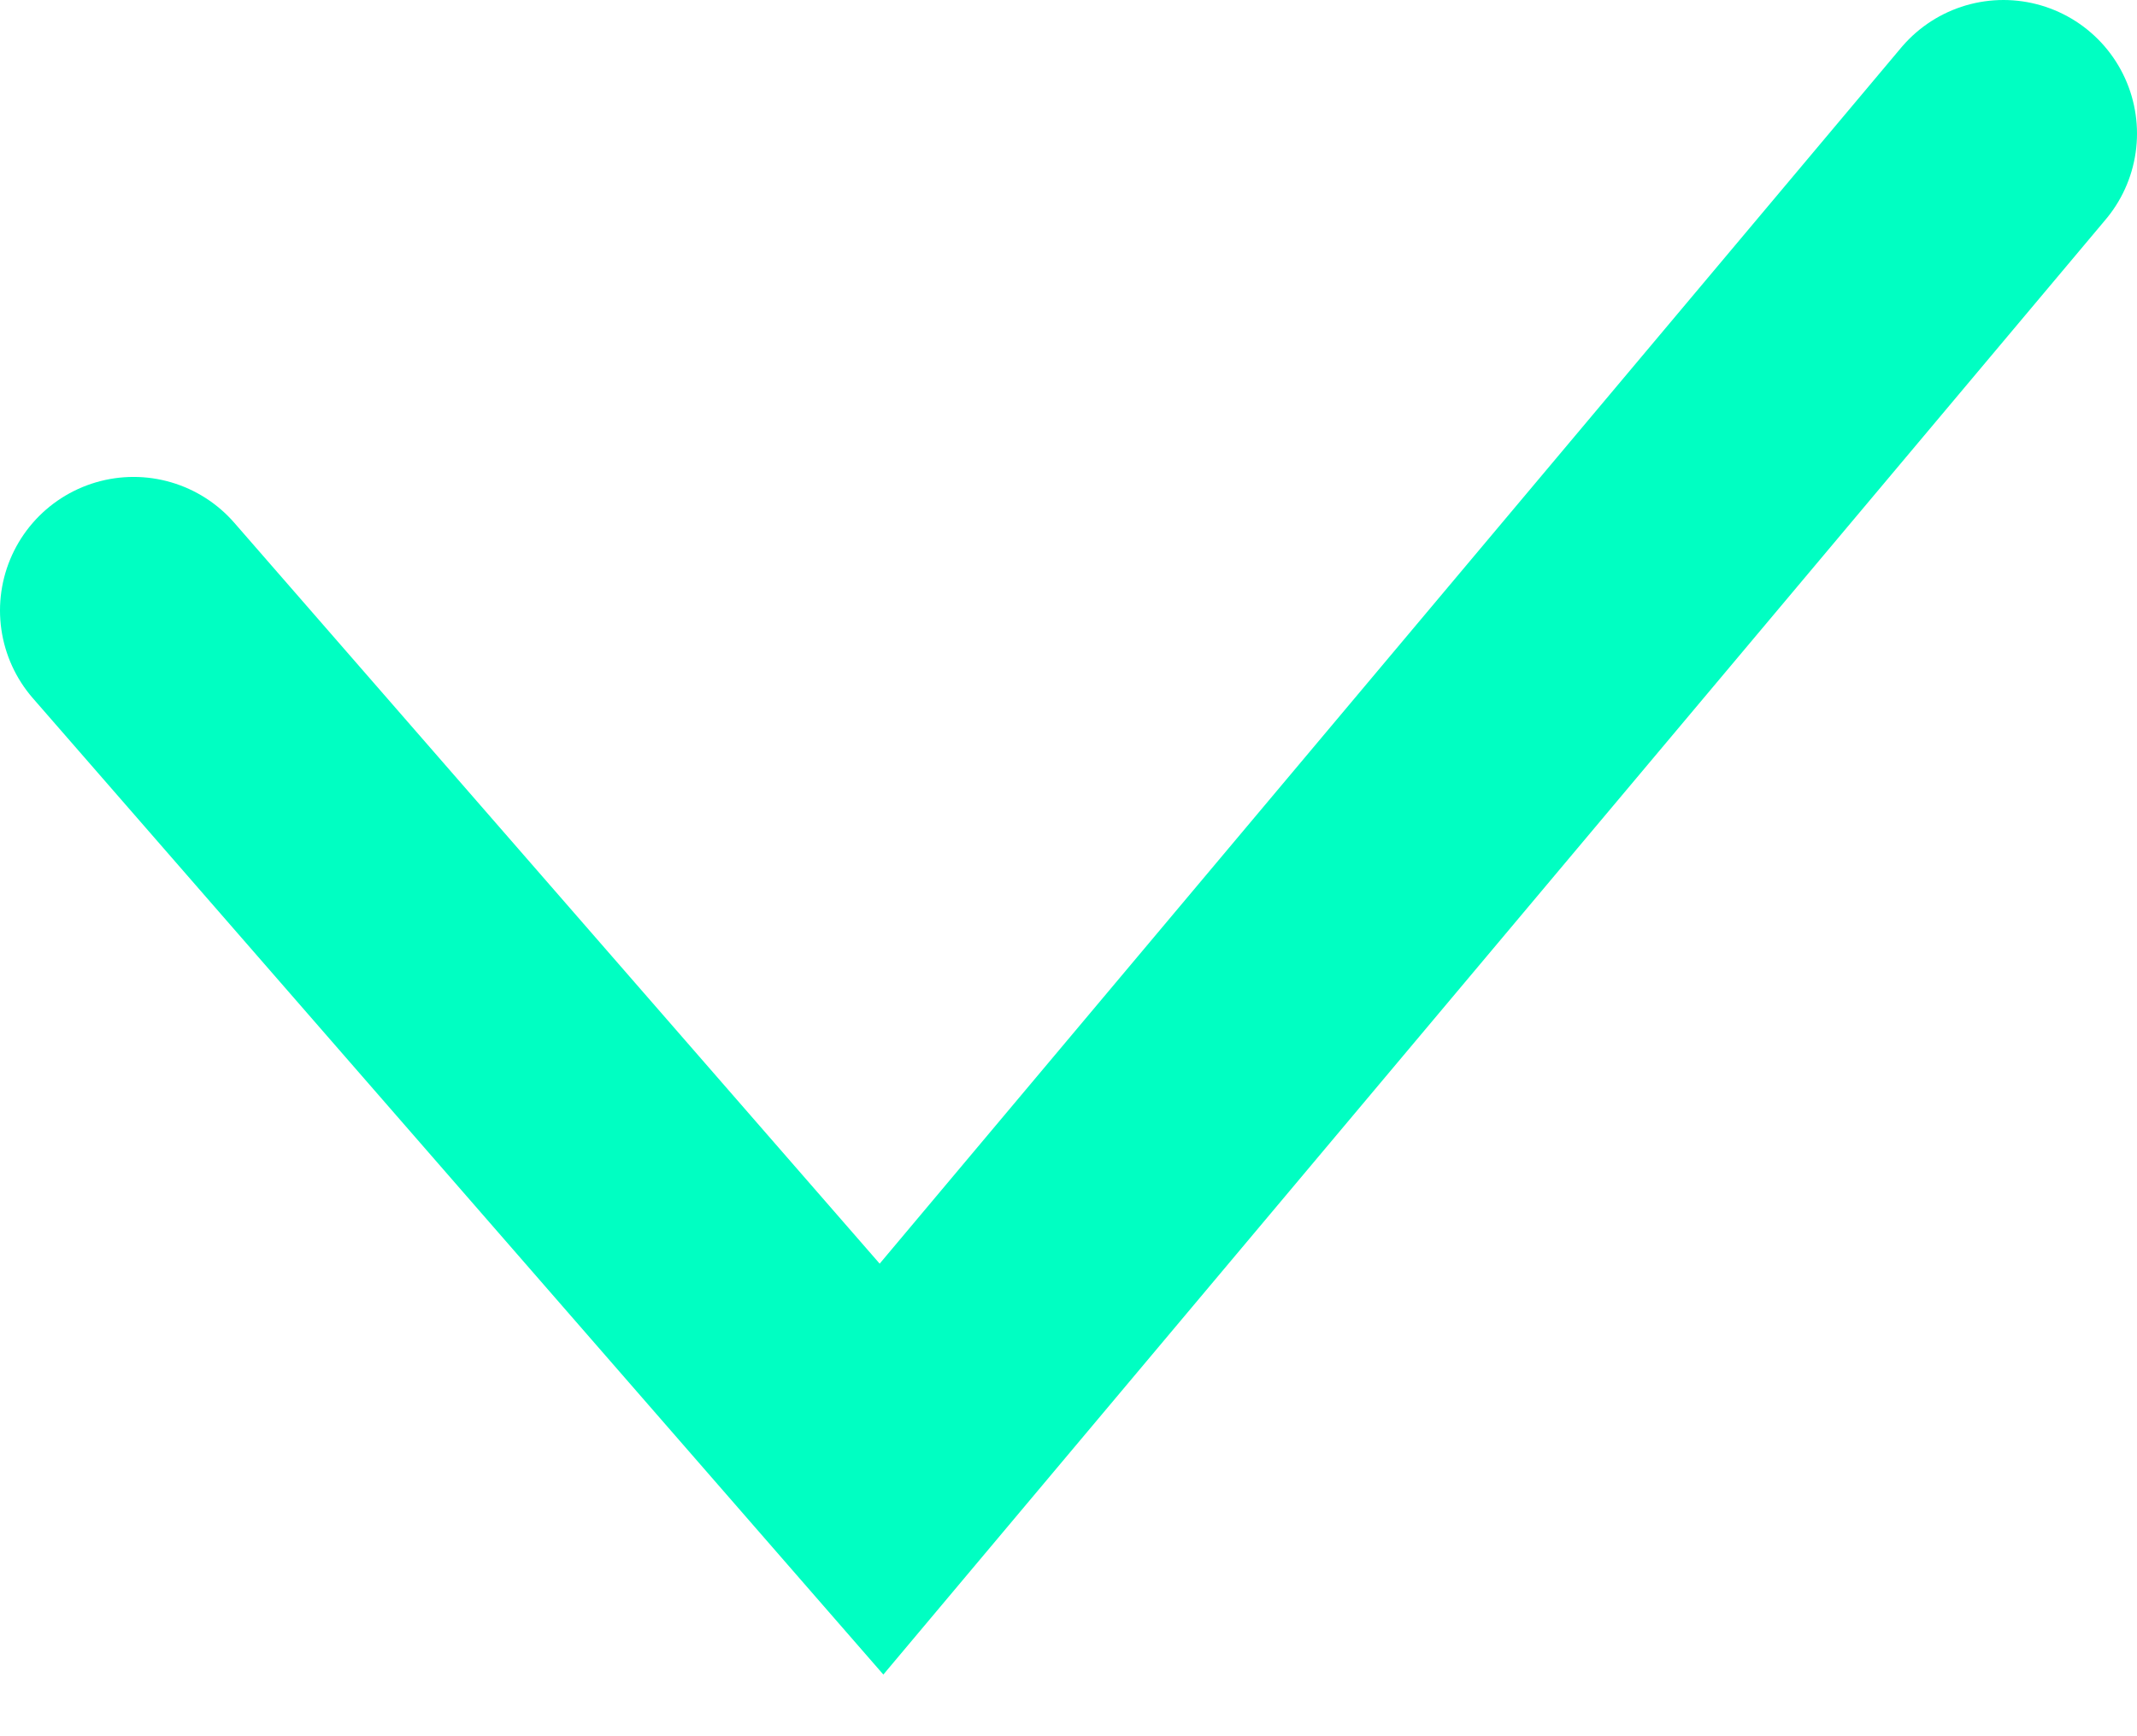 <svg width="16" height="13" viewBox="0 0 16 13" fill="none" xmlns="http://www.w3.org/2000/svg">
<path d="M15 1L6.6 11L1 4.571" stroke="#00FFC2" stroke-width="2" stroke-miterlimit="10" stroke-linecap="round"/>
</svg>
